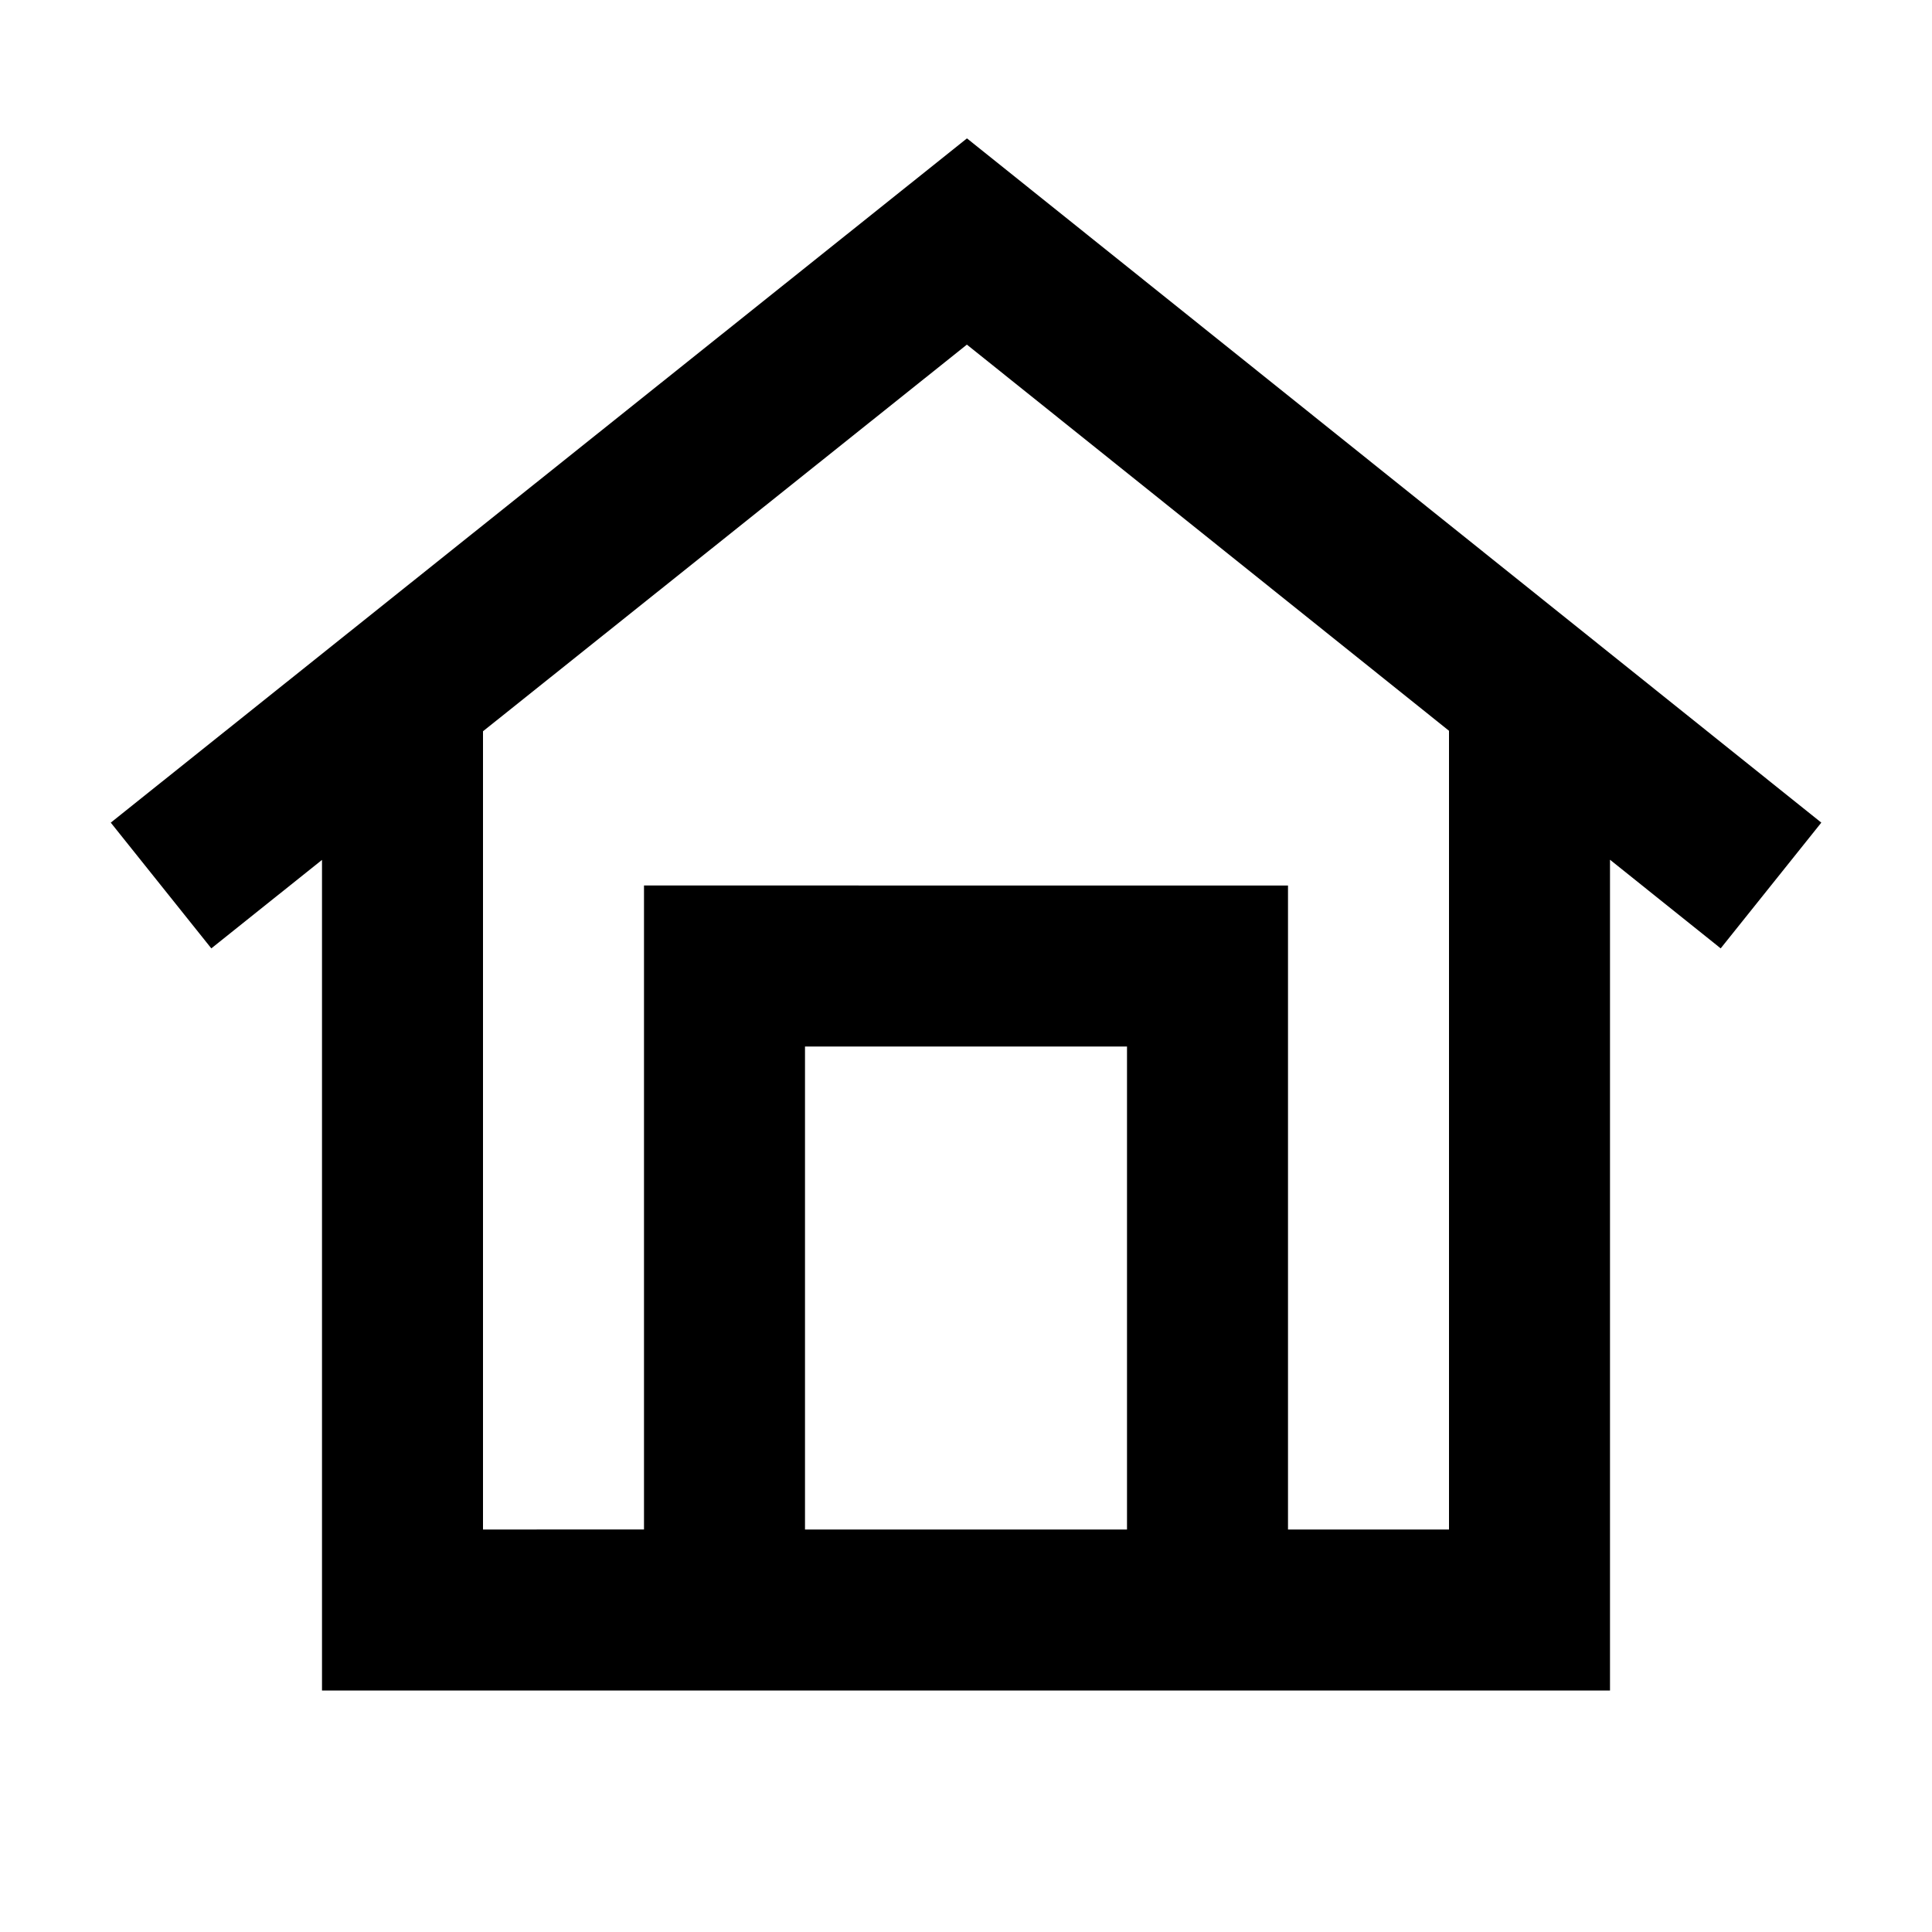 <?xml version="1.0" encoding="utf-8"?>
<!-- Generator: Adobe Illustrator 24.1.2, SVG Export Plug-In . SVG Version: 6.00 Build 0)  -->
<svg version="1.1" id="Design_here" xmlns="http://www.w3.org/2000/svg" xmlns:xlink="http://www.w3.org/1999/xlink" x="0px"
	 y="0px" viewBox="0 0 24 24" style="enable-background:new 0 0 24 24;" xml:space="preserve">
<path d="M22.625,10.219l-10.613-8.5l-10.636,8.5l1.249,1.562L4,10.682V21h4h8h4V10.68l1.375,1.101L22.625,10.219z M10,19v-6h4v6H10z
	 M18,19h-2v-8H8v8H6V9.084l6.011-4.803L18,9.078V19z"/>
</svg>
